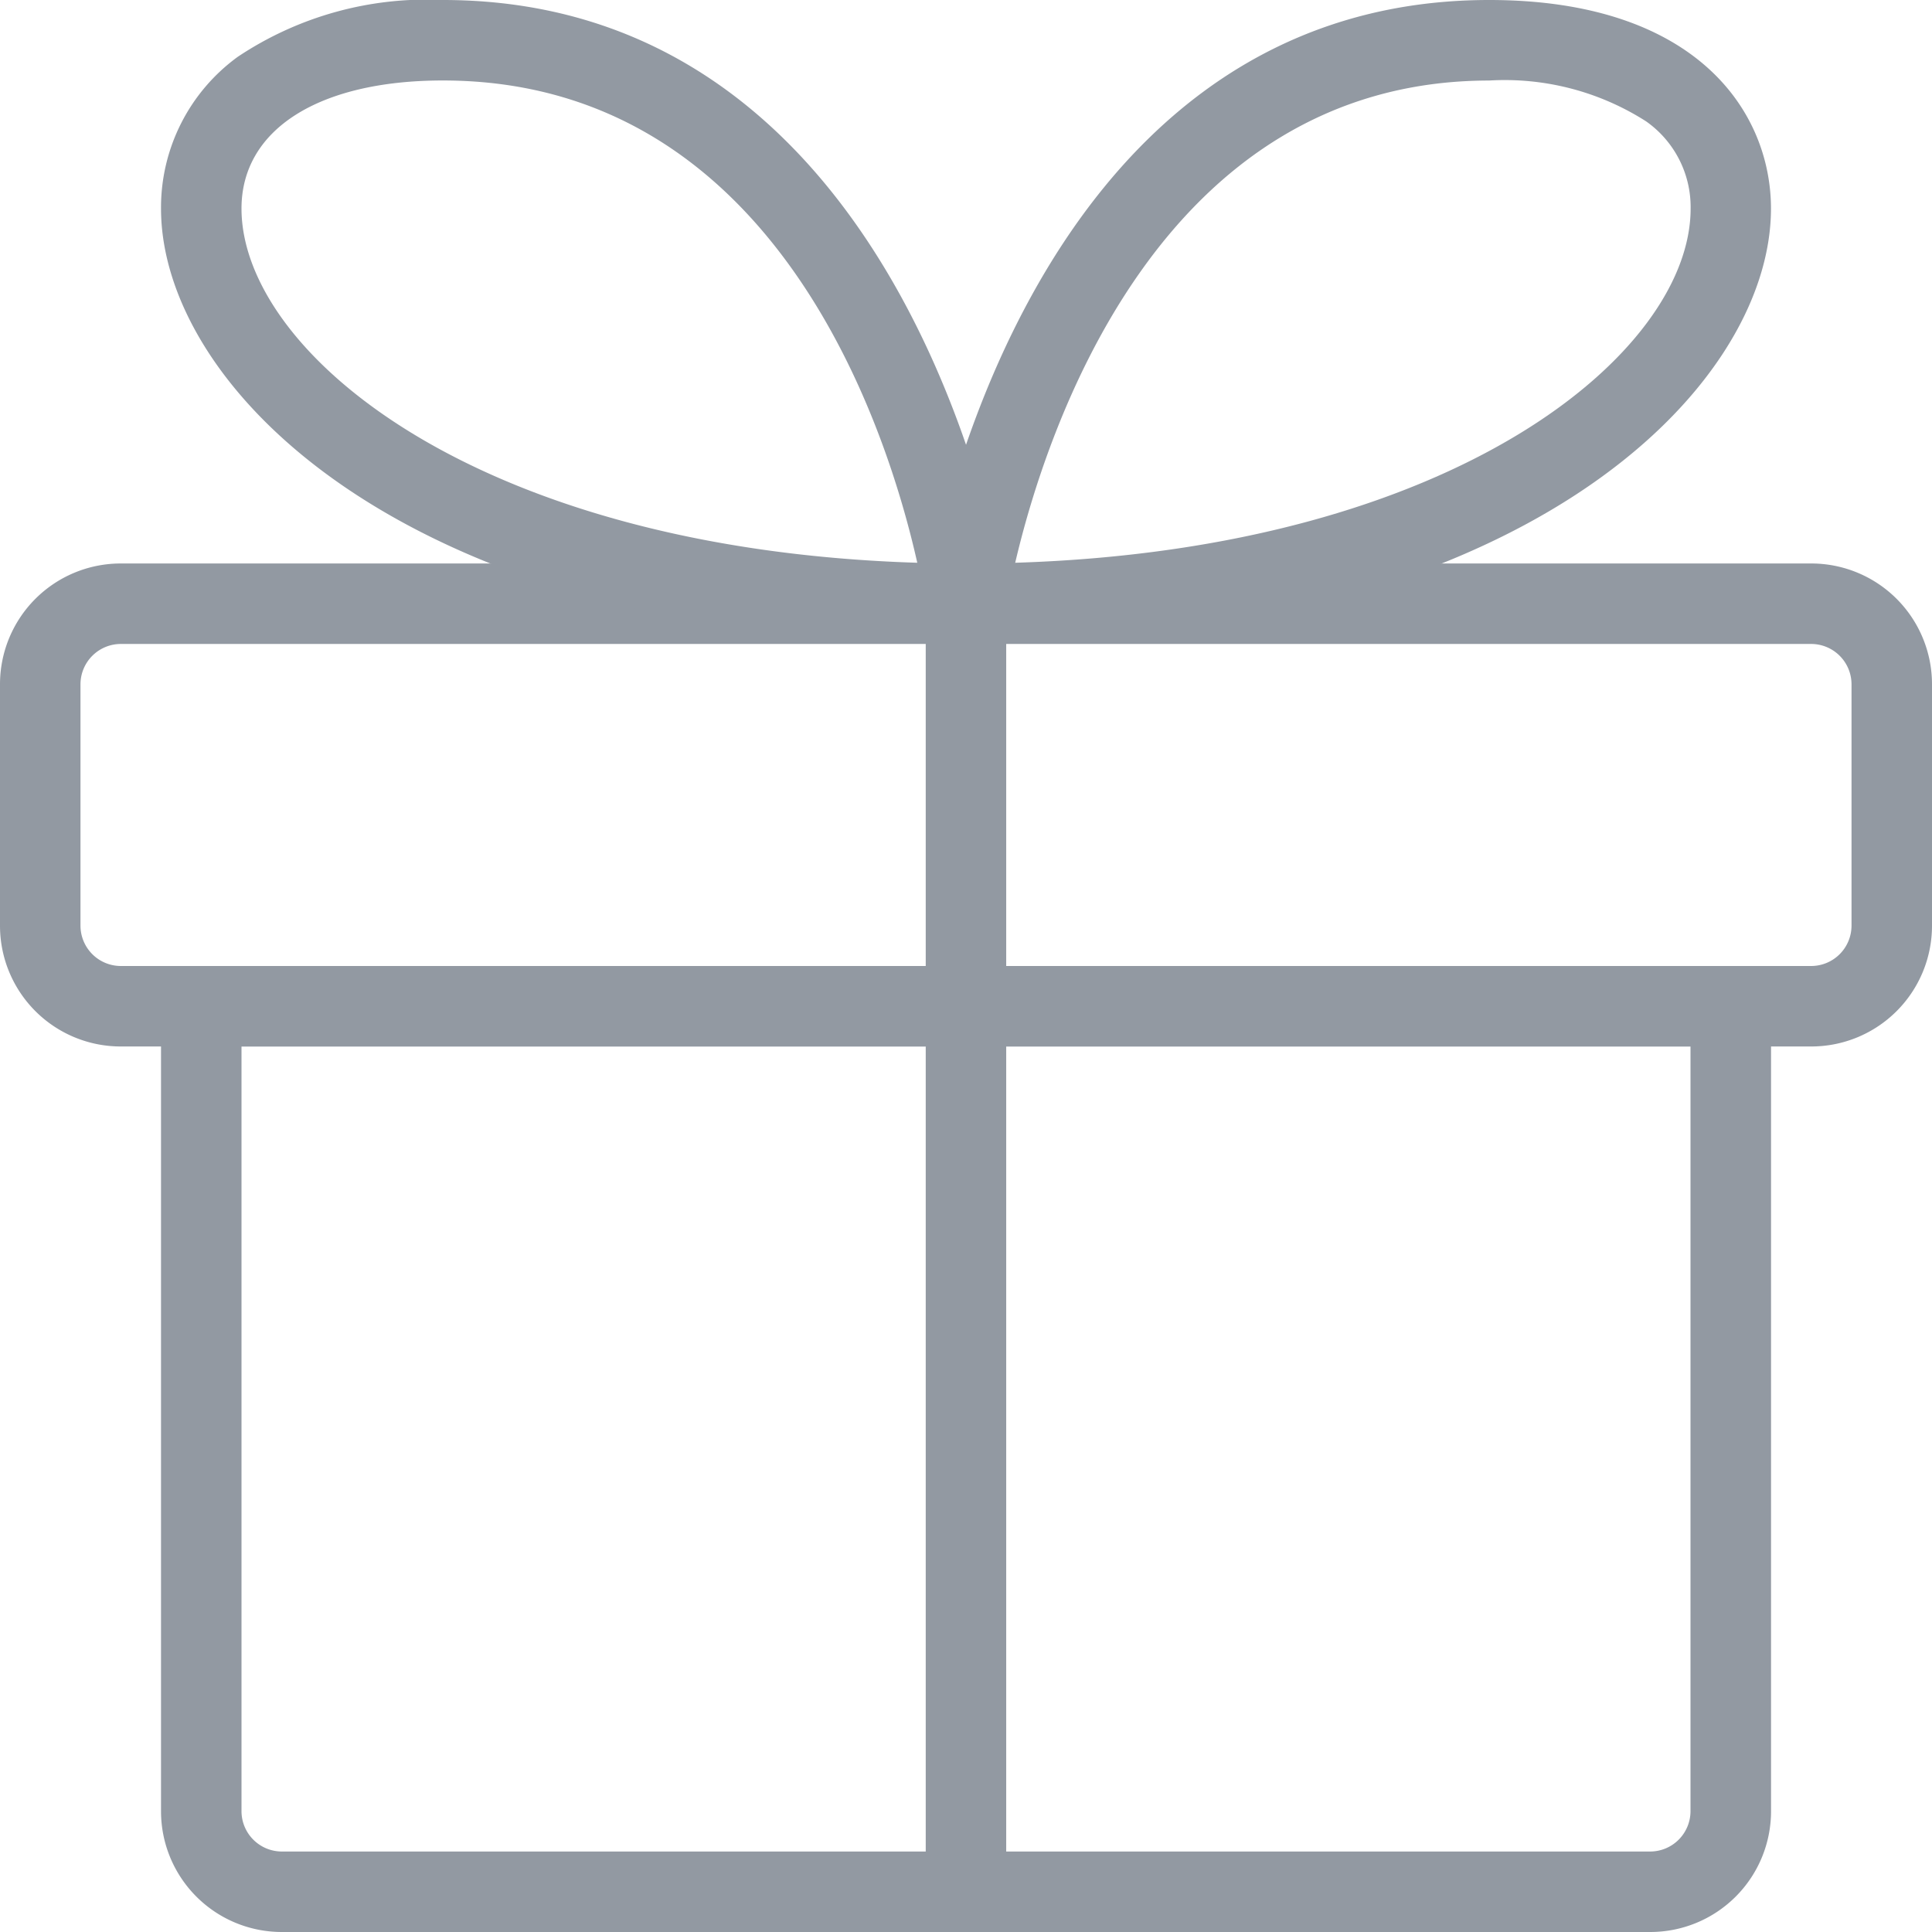 <svg id="gift" xmlns="http://www.w3.org/2000/svg" width="32" height="32" viewBox="0 0 32 32">
  <path id="Контур_2636" data-name="Контур 2636" d="M26.667,28H4a2,2,0,0,1-2-2V12.667A.667.667,0,0,1,2.667,12H28a.667.667,0,0,1,.667.667V26A2,2,0,0,1,26.667,28ZM3.333,13.333V26A.669.669,0,0,0,4,26.667H26.667A.669.669,0,0,0,27.333,26V13.333Z" transform="translate(0.667 4)" fill="#9299a2"/>
  <path id="Контур_2637" data-name="Контур 2637" d="M30,15H2a2,2,0,0,1-2-2V9A2,2,0,0,1,2,7H30a2,2,0,0,1,2,2v4A2,2,0,0,1,30,15ZM2,8.333A.669.669,0,0,0,1.333,9v4A.669.669,0,0,0,2,13.667H30A.669.669,0,0,0,30.667,13V9A.669.669,0,0,0,30,8.333Z" transform="translate(0 2.333)" fill="#9299a2"/>
  <path id="Контур_2638" data-name="Контур 2638" d="M12.167,10.667a.667.667,0,0,1-.66-.76C11.521,9.807,13.012,0,20.833,0,24.279,0,25.5,1.861,25.5,3.455c0,2.995-4.137,7.212-13.335,7.212Zm8.667-9.333c-5.483,0-7.352,5.847-7.852,7.987,7.305-.227,11.187-3.488,11.187-5.865a1.735,1.735,0,0,0-.739-1.447,4.345,4.345,0,0,0-2.6-.675Z" transform="translate(3.833 0)" fill="#9299a2"/>
  <path id="Контур_2639" data-name="Контур 2639" d="M15.335,10.667C6.137,10.667,2,6.449,2,3.455A3.085,3.085,0,0,1,3.271.941,5.632,5.632,0,0,1,6.668,0c7.821,0,9.312,9.807,9.327,9.907a.667.667,0,0,1-.66.76ZM6.668,1.333c-2.057,0-3.335.812-3.335,2.121,0,2.379,3.884,5.64,11.193,5.867C14.043,7.168,12.22,1.333,6.668,1.333Z" transform="translate(0.667)" fill="#9299a2"/>
  <path id="Контур_2640" data-name="Контур 2640" d="M12.167,29.667A.667.667,0,0,1,11.5,29V7.667a.667.667,0,0,1,1.333,0V29A.667.667,0,0,1,12.167,29.667Z" transform="translate(3.833 2.333)" fill="#9299a2"/>
</svg>
